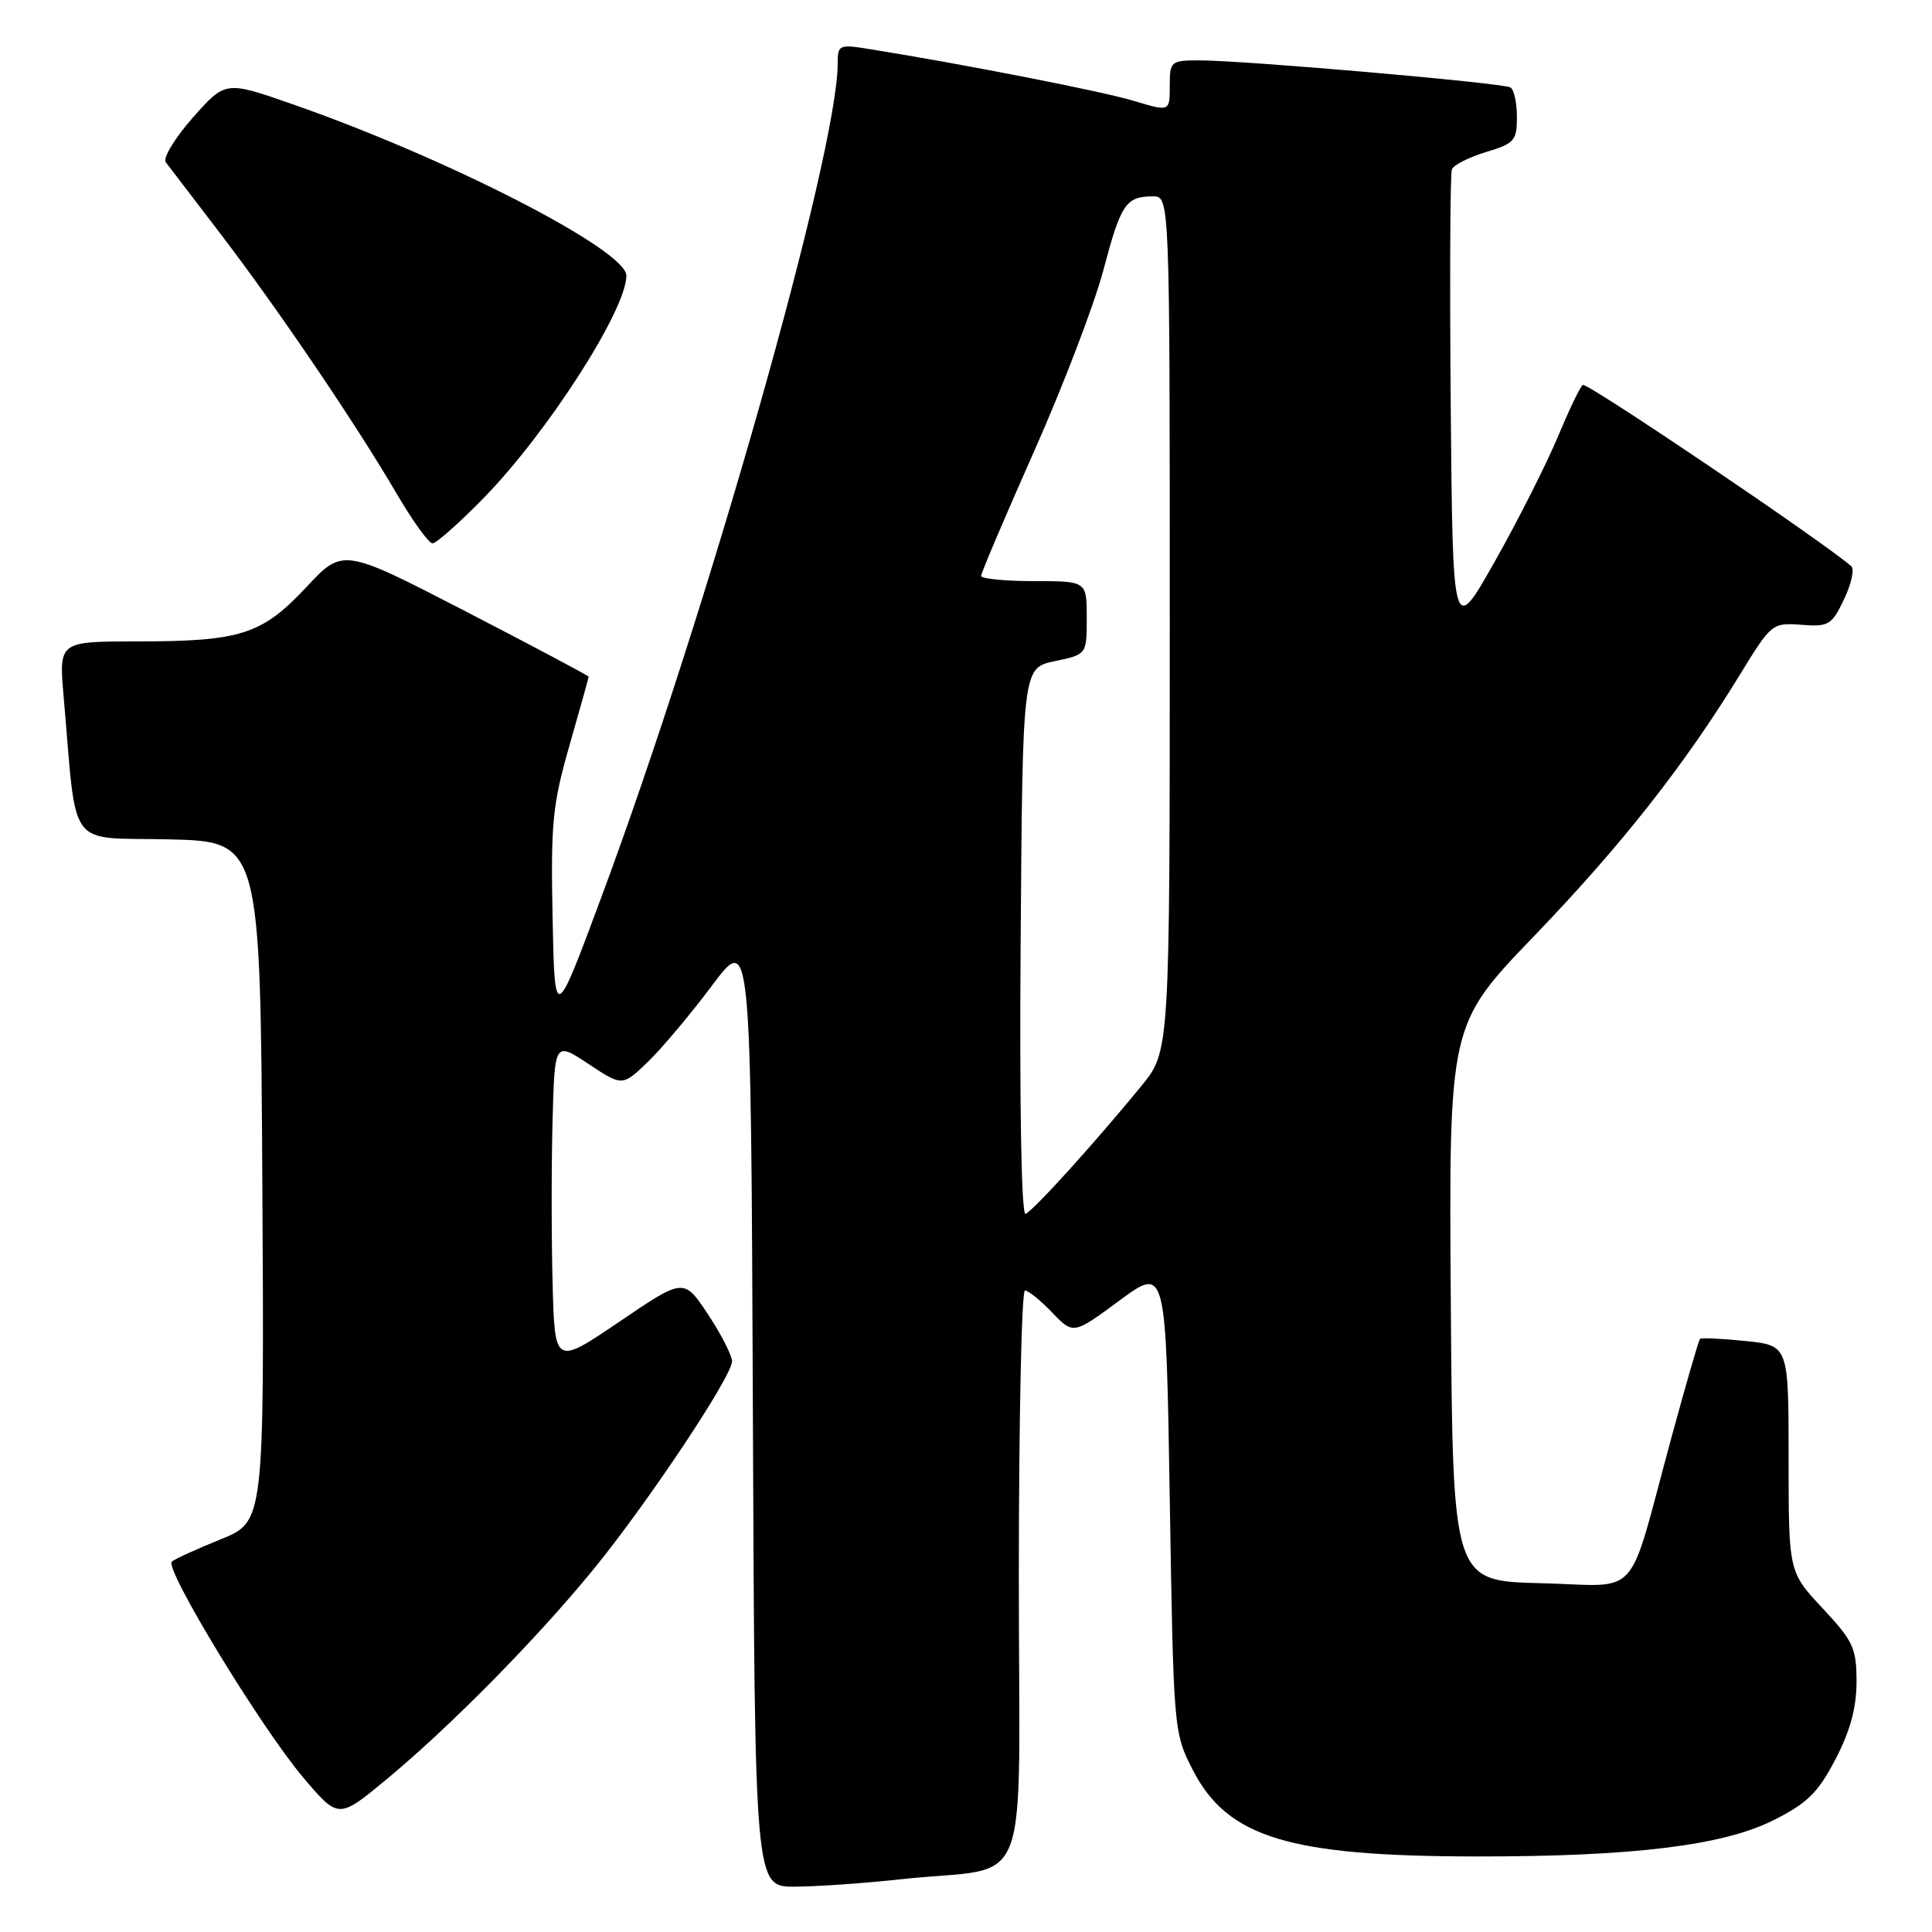 <?xml version="1.0" encoding="UTF-8" standalone="no"?>
<!DOCTYPE svg PUBLIC "-//W3C//DTD SVG 1.1//EN" "http://www.w3.org/Graphics/SVG/1.1/DTD/svg11.dtd" >
<svg xmlns="http://www.w3.org/2000/svg" xmlns:xlink="http://www.w3.org/1999/xlink" version="1.1" viewBox="0 0 256 256">
 <g >
 <path fill="currentColor"
d=" M 119.50 249.00 C 137.03 247.10 135.00 252.34 135.00 208.95 C 135.00 188.08 135.37 171.00 135.81 171.00 C 136.26 171.00 137.88 172.31 139.42 173.92 C 142.22 176.84 142.22 176.84 148.36 172.31 C 154.50 167.79 154.50 167.79 155.00 198.67 C 155.50 229.37 155.52 229.59 158.05 234.53 C 162.67 243.50 170.81 245.98 195.79 245.99 C 216.37 246.00 228.27 244.55 234.95 241.21 C 239.47 238.95 240.88 237.57 243.20 233.13 C 245.16 229.37 246.00 226.30 246.00 222.84 C 246.00 218.38 245.57 217.46 241.50 213.10 C 237.00 208.29 237.00 208.29 237.00 193.29 C 237.00 178.28 237.00 178.28 231.28 177.69 C 228.14 177.37 225.43 177.24 225.26 177.41 C 225.08 177.58 223.37 183.52 221.44 190.61 C 215.48 212.51 217.65 210.11 204.16 209.78 C 192.50 209.50 192.50 209.50 192.24 172.64 C 191.98 135.78 191.98 135.78 203.24 124.07 C 214.83 112.03 223.23 101.36 230.57 89.36 C 234.71 82.61 234.83 82.50 238.68 82.79 C 242.31 83.07 242.71 82.83 244.35 79.40 C 245.32 77.37 245.75 75.40 245.30 75.02 C 241.36 71.63 210.82 51.00 209.75 51.00 C 209.50 51.00 208.03 54.04 206.48 57.75 C 204.93 61.46 201.15 68.95 198.08 74.38 C 192.50 84.26 192.50 84.26 192.23 53.89 C 192.09 37.19 192.15 23.04 192.38 22.45 C 192.61 21.86 194.64 20.83 196.90 20.15 C 200.66 19.02 201.00 18.63 201.00 15.52 C 201.00 13.65 200.62 11.88 200.15 11.59 C 199.18 10.99 164.87 8.00 158.94 8.00 C 155.13 8.00 155.00 8.11 155.00 11.40 C 155.00 14.80 155.00 14.80 150.25 13.37 C 146.09 12.11 127.72 8.51 115.25 6.51 C 111.17 5.85 111.00 5.93 111.00 8.40 C 111.00 20.24 93.74 81.11 79.64 119.00 C 73.50 135.50 73.50 135.50 73.22 121.52 C 72.97 109.06 73.21 106.60 75.47 98.73 C 76.86 93.88 78.00 89.80 78.00 89.67 C 78.00 89.54 70.68 85.65 61.72 81.02 C 45.44 72.61 45.44 72.61 40.60 77.79 C 34.71 84.09 31.90 84.99 18.15 84.99 C 7.80 85.00 7.80 85.00 8.43 92.25 C 10.23 112.98 8.71 110.91 22.34 111.22 C 34.50 111.50 34.50 111.50 34.76 156.56 C 35.02 201.62 35.02 201.62 29.26 203.96 C 26.09 205.24 23.17 206.57 22.77 206.92 C 21.74 207.82 34.58 228.91 40.17 235.52 C 44.85 241.04 44.85 241.04 51.17 235.81 C 59.61 228.83 71.11 217.16 78.61 207.98 C 85.84 199.13 97.00 182.37 97.00 180.38 C 97.00 179.61 95.56 176.81 93.81 174.15 C 90.61 169.33 90.61 169.33 82.06 175.14 C 73.50 180.94 73.50 180.94 73.22 169.92 C 73.06 163.85 73.06 154.19 73.22 148.45 C 73.50 138.02 73.50 138.02 77.98 140.98 C 82.46 143.95 82.46 143.95 85.82 140.73 C 87.67 138.95 91.50 134.39 94.34 130.60 C 99.50 123.70 99.50 123.70 99.76 186.85 C 100.01 250.00 100.01 250.00 105.26 249.99 C 108.14 249.99 114.55 249.54 119.50 249.00 Z  M 64.04 66.04 C 72.53 57.36 83.00 41.06 83.00 36.52 C 83.00 33.14 59.40 21.01 38.82 13.83 C 29.87 10.70 29.87 10.70 25.54 15.60 C 23.16 18.30 21.55 20.95 21.97 21.50 C 22.39 22.05 25.65 26.32 29.23 31.00 C 36.85 40.97 47.17 56.19 52.58 65.45 C 54.69 69.05 56.82 72.00 57.31 72.00 C 57.80 72.00 60.83 69.32 64.04 66.04 Z  M 135.24 124.84 C 135.50 88.51 135.50 88.51 139.75 87.61 C 144.00 86.72 144.00 86.72 144.00 81.86 C 144.00 77.00 144.00 77.00 137.00 77.00 C 133.15 77.00 130.00 76.69 130.00 76.31 C 130.00 75.93 133.16 68.51 137.01 59.83 C 140.87 51.15 145.01 40.32 146.21 35.77 C 148.53 27.01 149.17 26.04 152.75 26.02 C 155.00 26.00 155.00 26.00 155.00 82.65 C 155.00 139.29 155.00 139.29 151.25 143.88 C 145.13 151.37 136.88 160.48 135.89 160.84 C 135.34 161.04 135.08 146.62 135.24 124.84 Z "/>
</g>
</svg>
